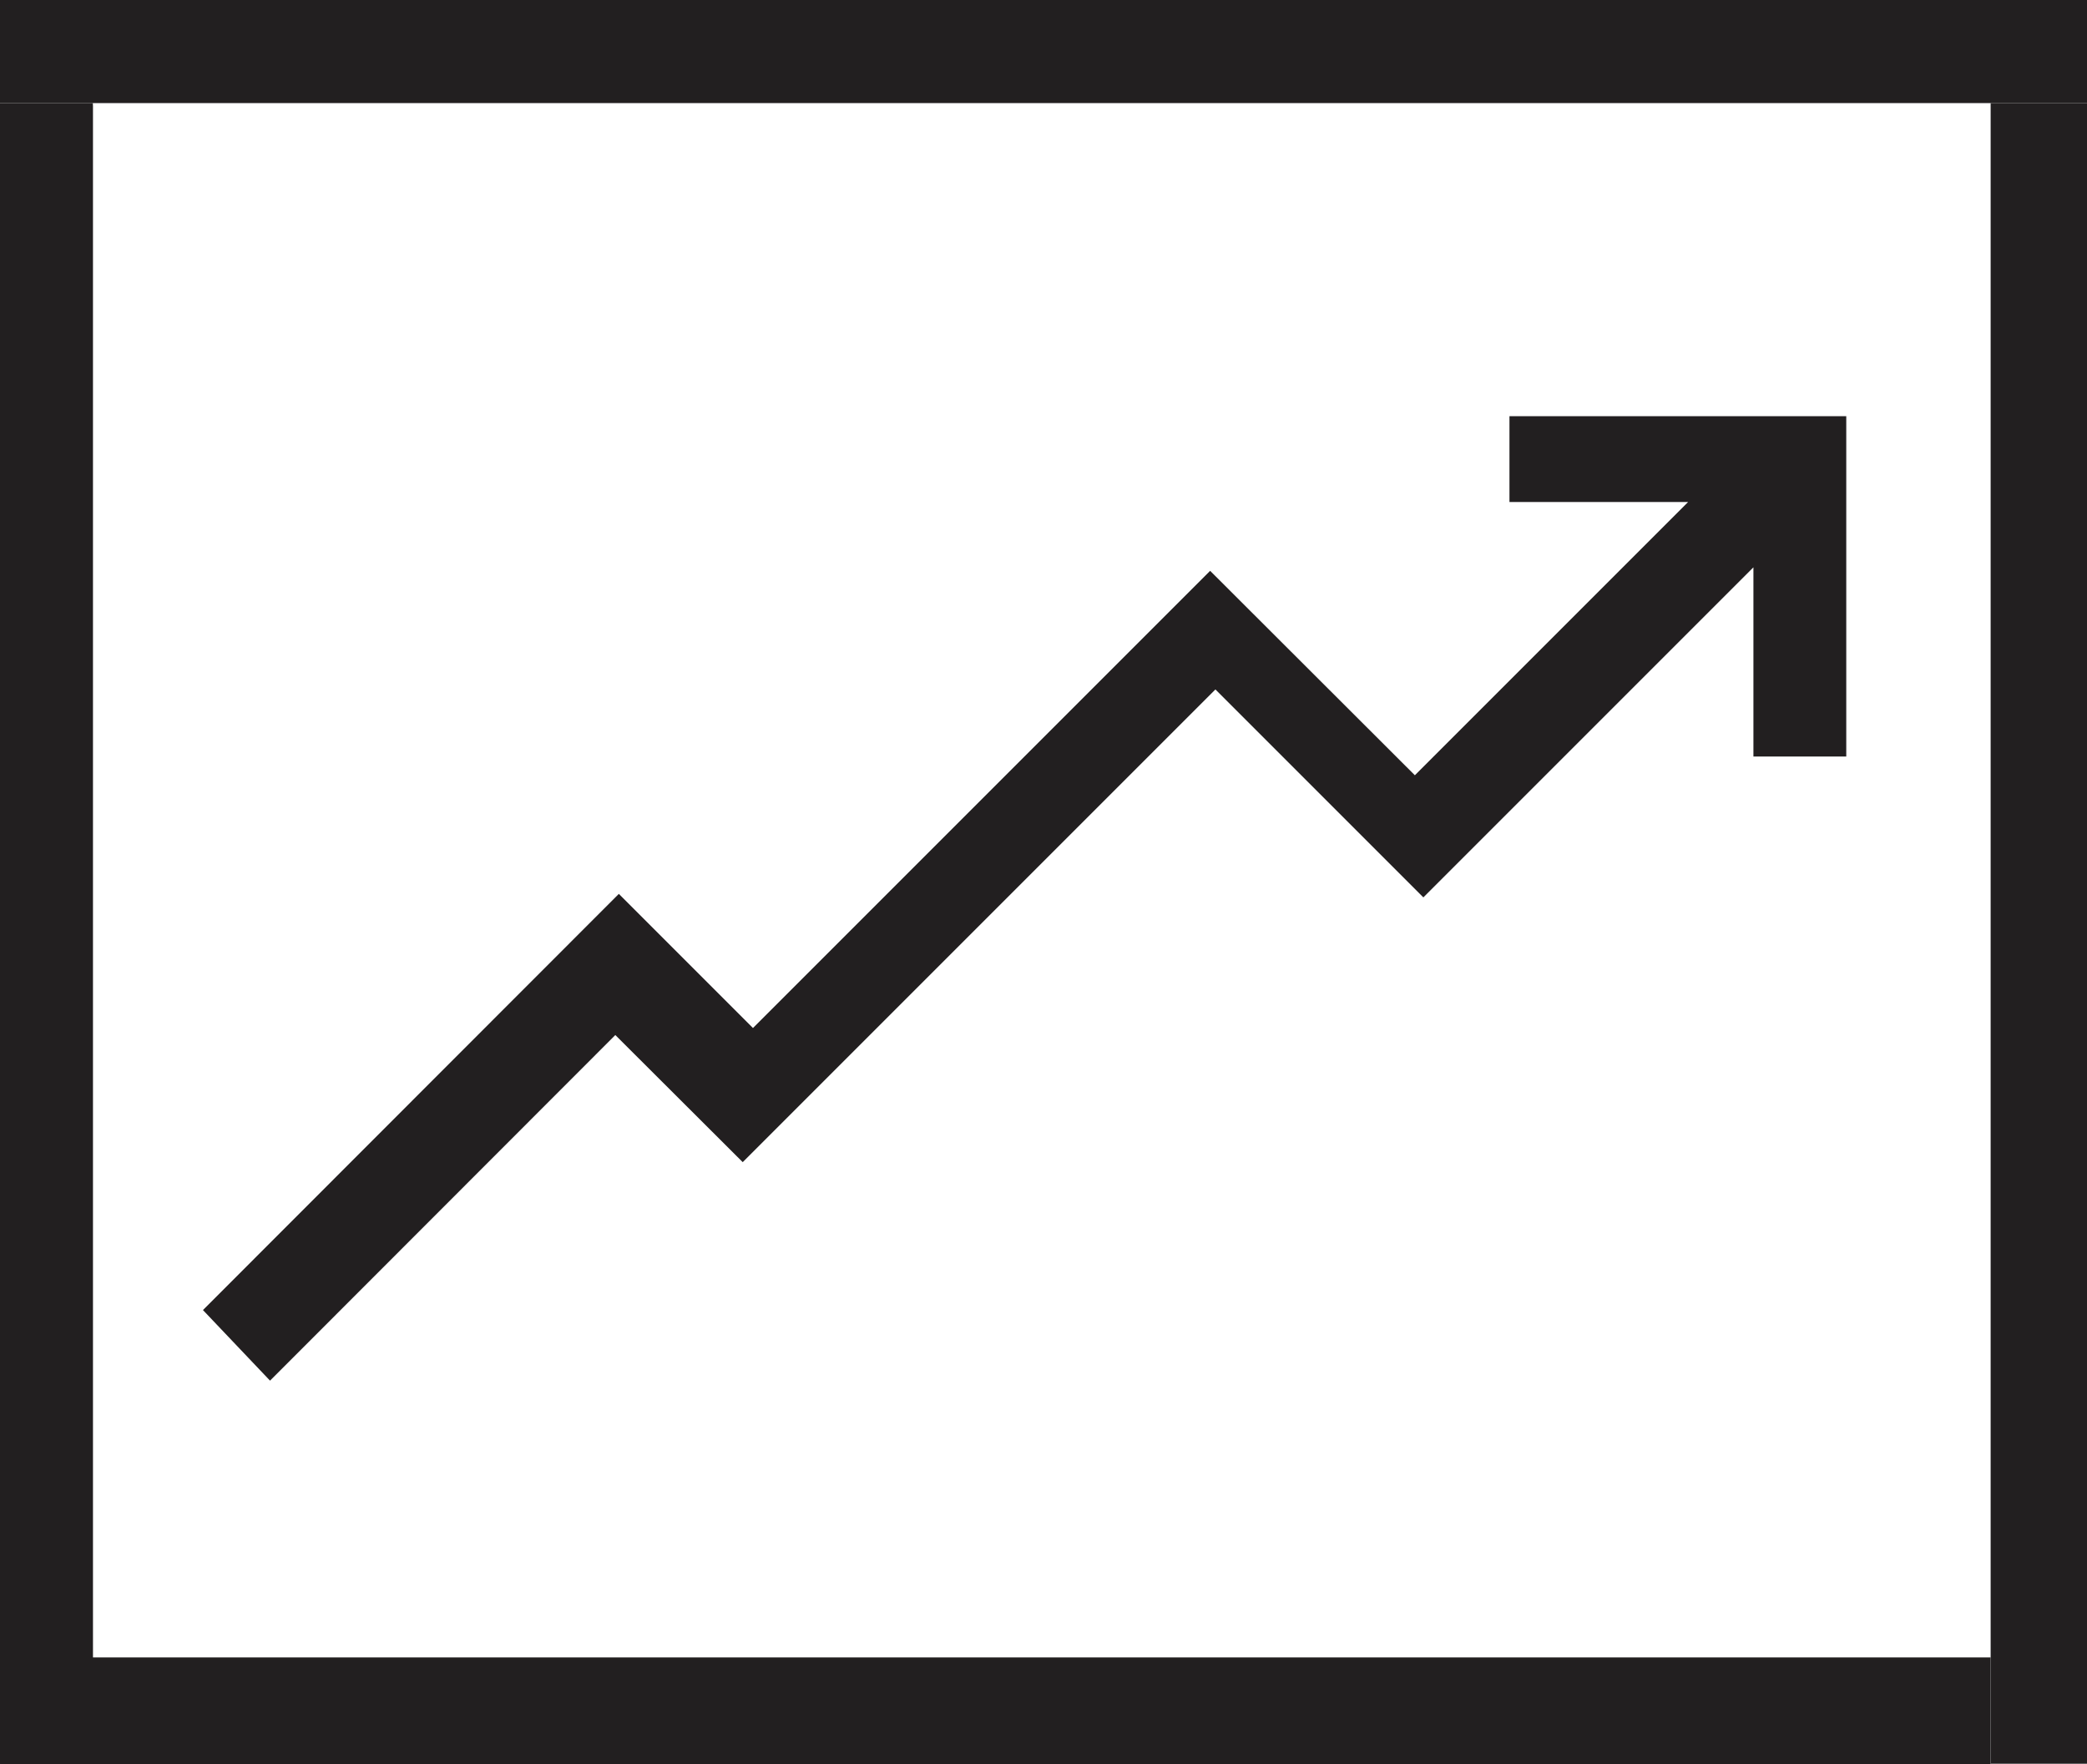 <?xml version="1.0" encoding="UTF-8"?>
<svg id="Layer_2" data-name="Layer 2" xmlns="http://www.w3.org/2000/svg" viewBox="0 0 71.26 60.23">
  <defs>
    <style>
      .cls-1 {
        fill: #221f20;
      }
    </style>
  </defs>
  <g id="Layer_3" data-name="Layer 3">
    <rect class="cls-1" width="71.26" height="3.52"/>
    <polygon class="cls-1" points="0 60.23 3.17 3.52 3.17 56.59 67.97 56.59 67.97 60.23 0 60.23"/>
    <rect class="cls-1" x="67.97" y="3.52" width="3.29" height="56.7"/>
    <polygon class="cls-1" points="6.93 44.73 21.13 30.52 25.71 35.1 41.32 19.49 48.31 26.47 57.64 17.14 51.54 17.14 51.54 14.21 63.04 14.21 63.04 25.83 59.87 25.83 59.87 19.37 48.6 30.64 41.5 23.54 25.36 39.68 21.01 35.34 9.22 47.14 6.93 44.73"/>
    <rect class="cls-1" y="3.52" width="3.17" height="56.7"/>
  </g>
</svg>